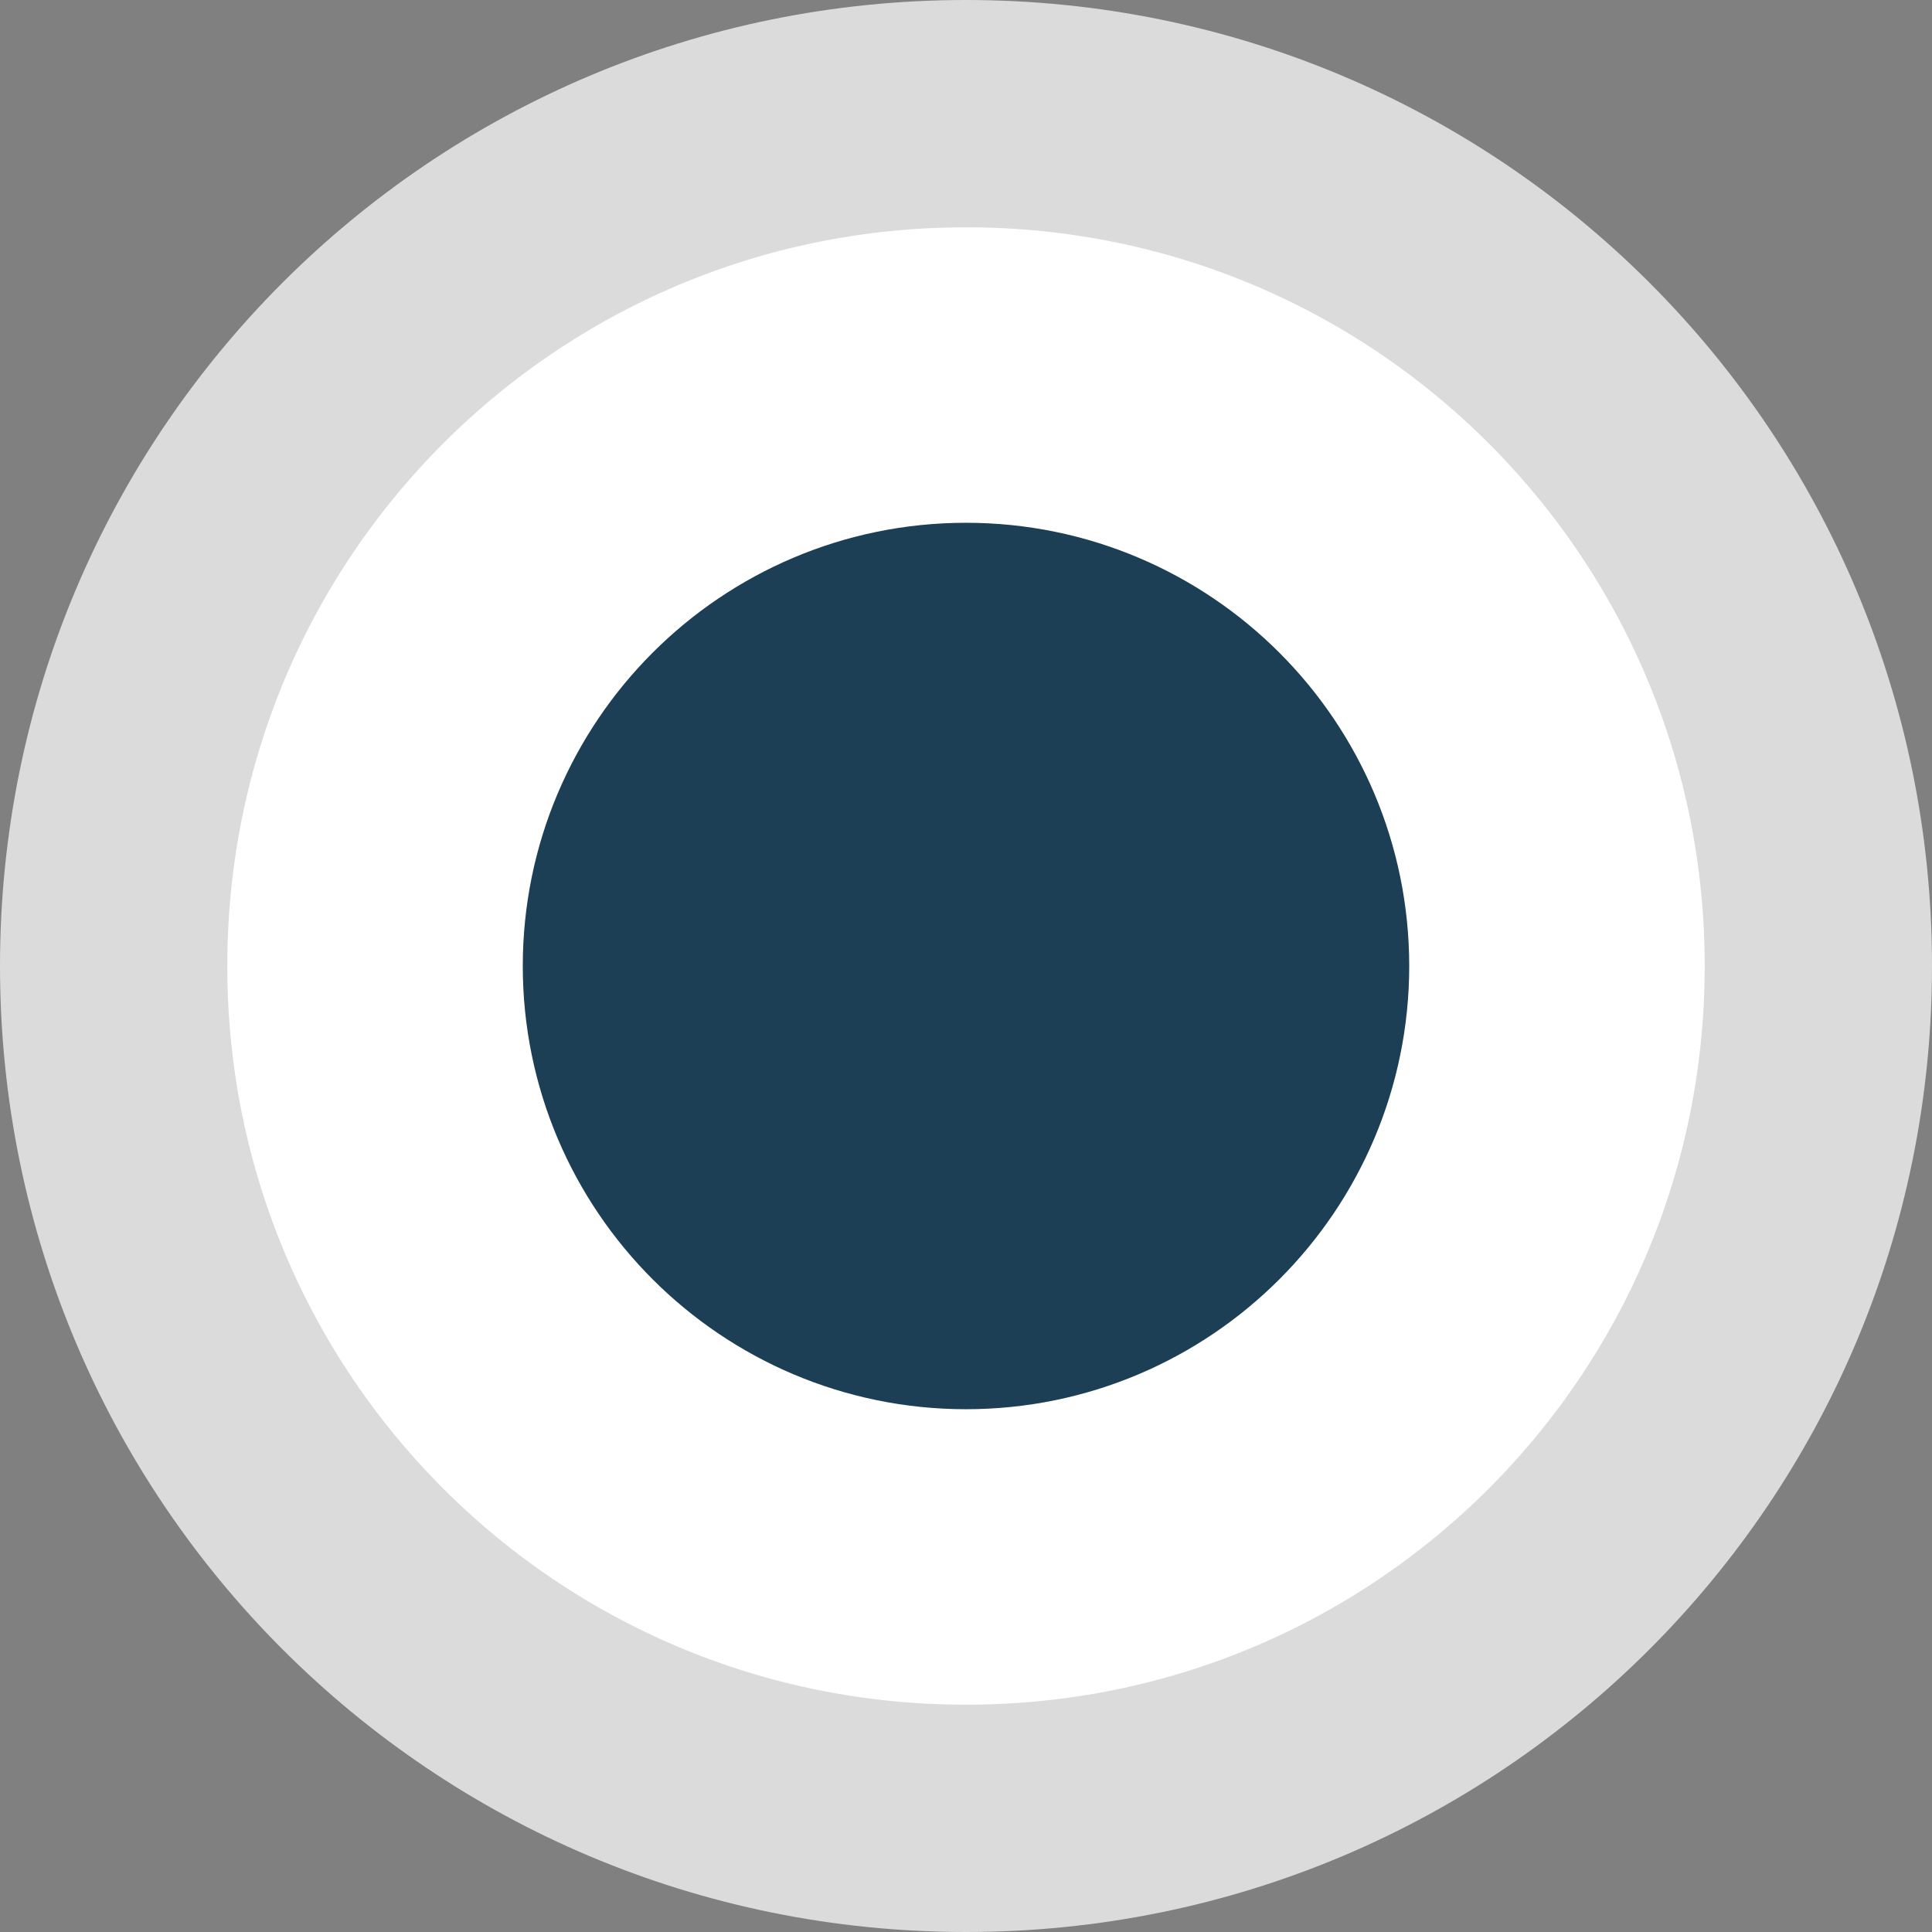 <?xml version="1.0" encoding="utf-8"?>
<!-- Generator: Adobe Illustrator 23.0.0, SVG Export Plug-In . SVG Version: 6.00 Build 0)  -->
<svg version="1.1" id="Layer_1" xmlns="http://www.w3.org/2000/svg" xmlns:xlink="http://www.w3.org/1999/xlink" x="0px" y="0px"
	 viewBox="0 0 34 34" style="enable-background:new 0 0 34 34;" xml:space="preserve">
<rect x="0" y="0" width="34" height="34" fill="#808080" stroke="none"/>
<style type="text/css">
	.st0{fill:#FFFFFF;stroke:#DBDBDB;stroke-width:4;}
	.st1{fill:#1C3F55;stroke:#1C3F55;stroke-width:4;}
</style>
<path id="Rectangle_65" class="st0" d="M17,2L17,2c8.3,0,15,6.7,15,15l0,0c0,8.3-6.7,15-15,15l0,0C8.7,32,2,25.3,2,17l0,0
	C2,8.7,8.7,2,17,2z"/>
<path id="Rectangle_85" class="st1" d="M17,11.2L17,11.2c3.2,0,5.8,2.6,5.8,5.8l0,0c0,3.2-2.6,5.8-5.8,5.8l0,0
	c-3.2,0-5.8-2.6-5.8-5.8l0,0C11.2,13.8,13.8,11.2,17,11.2z"/>
</svg>
